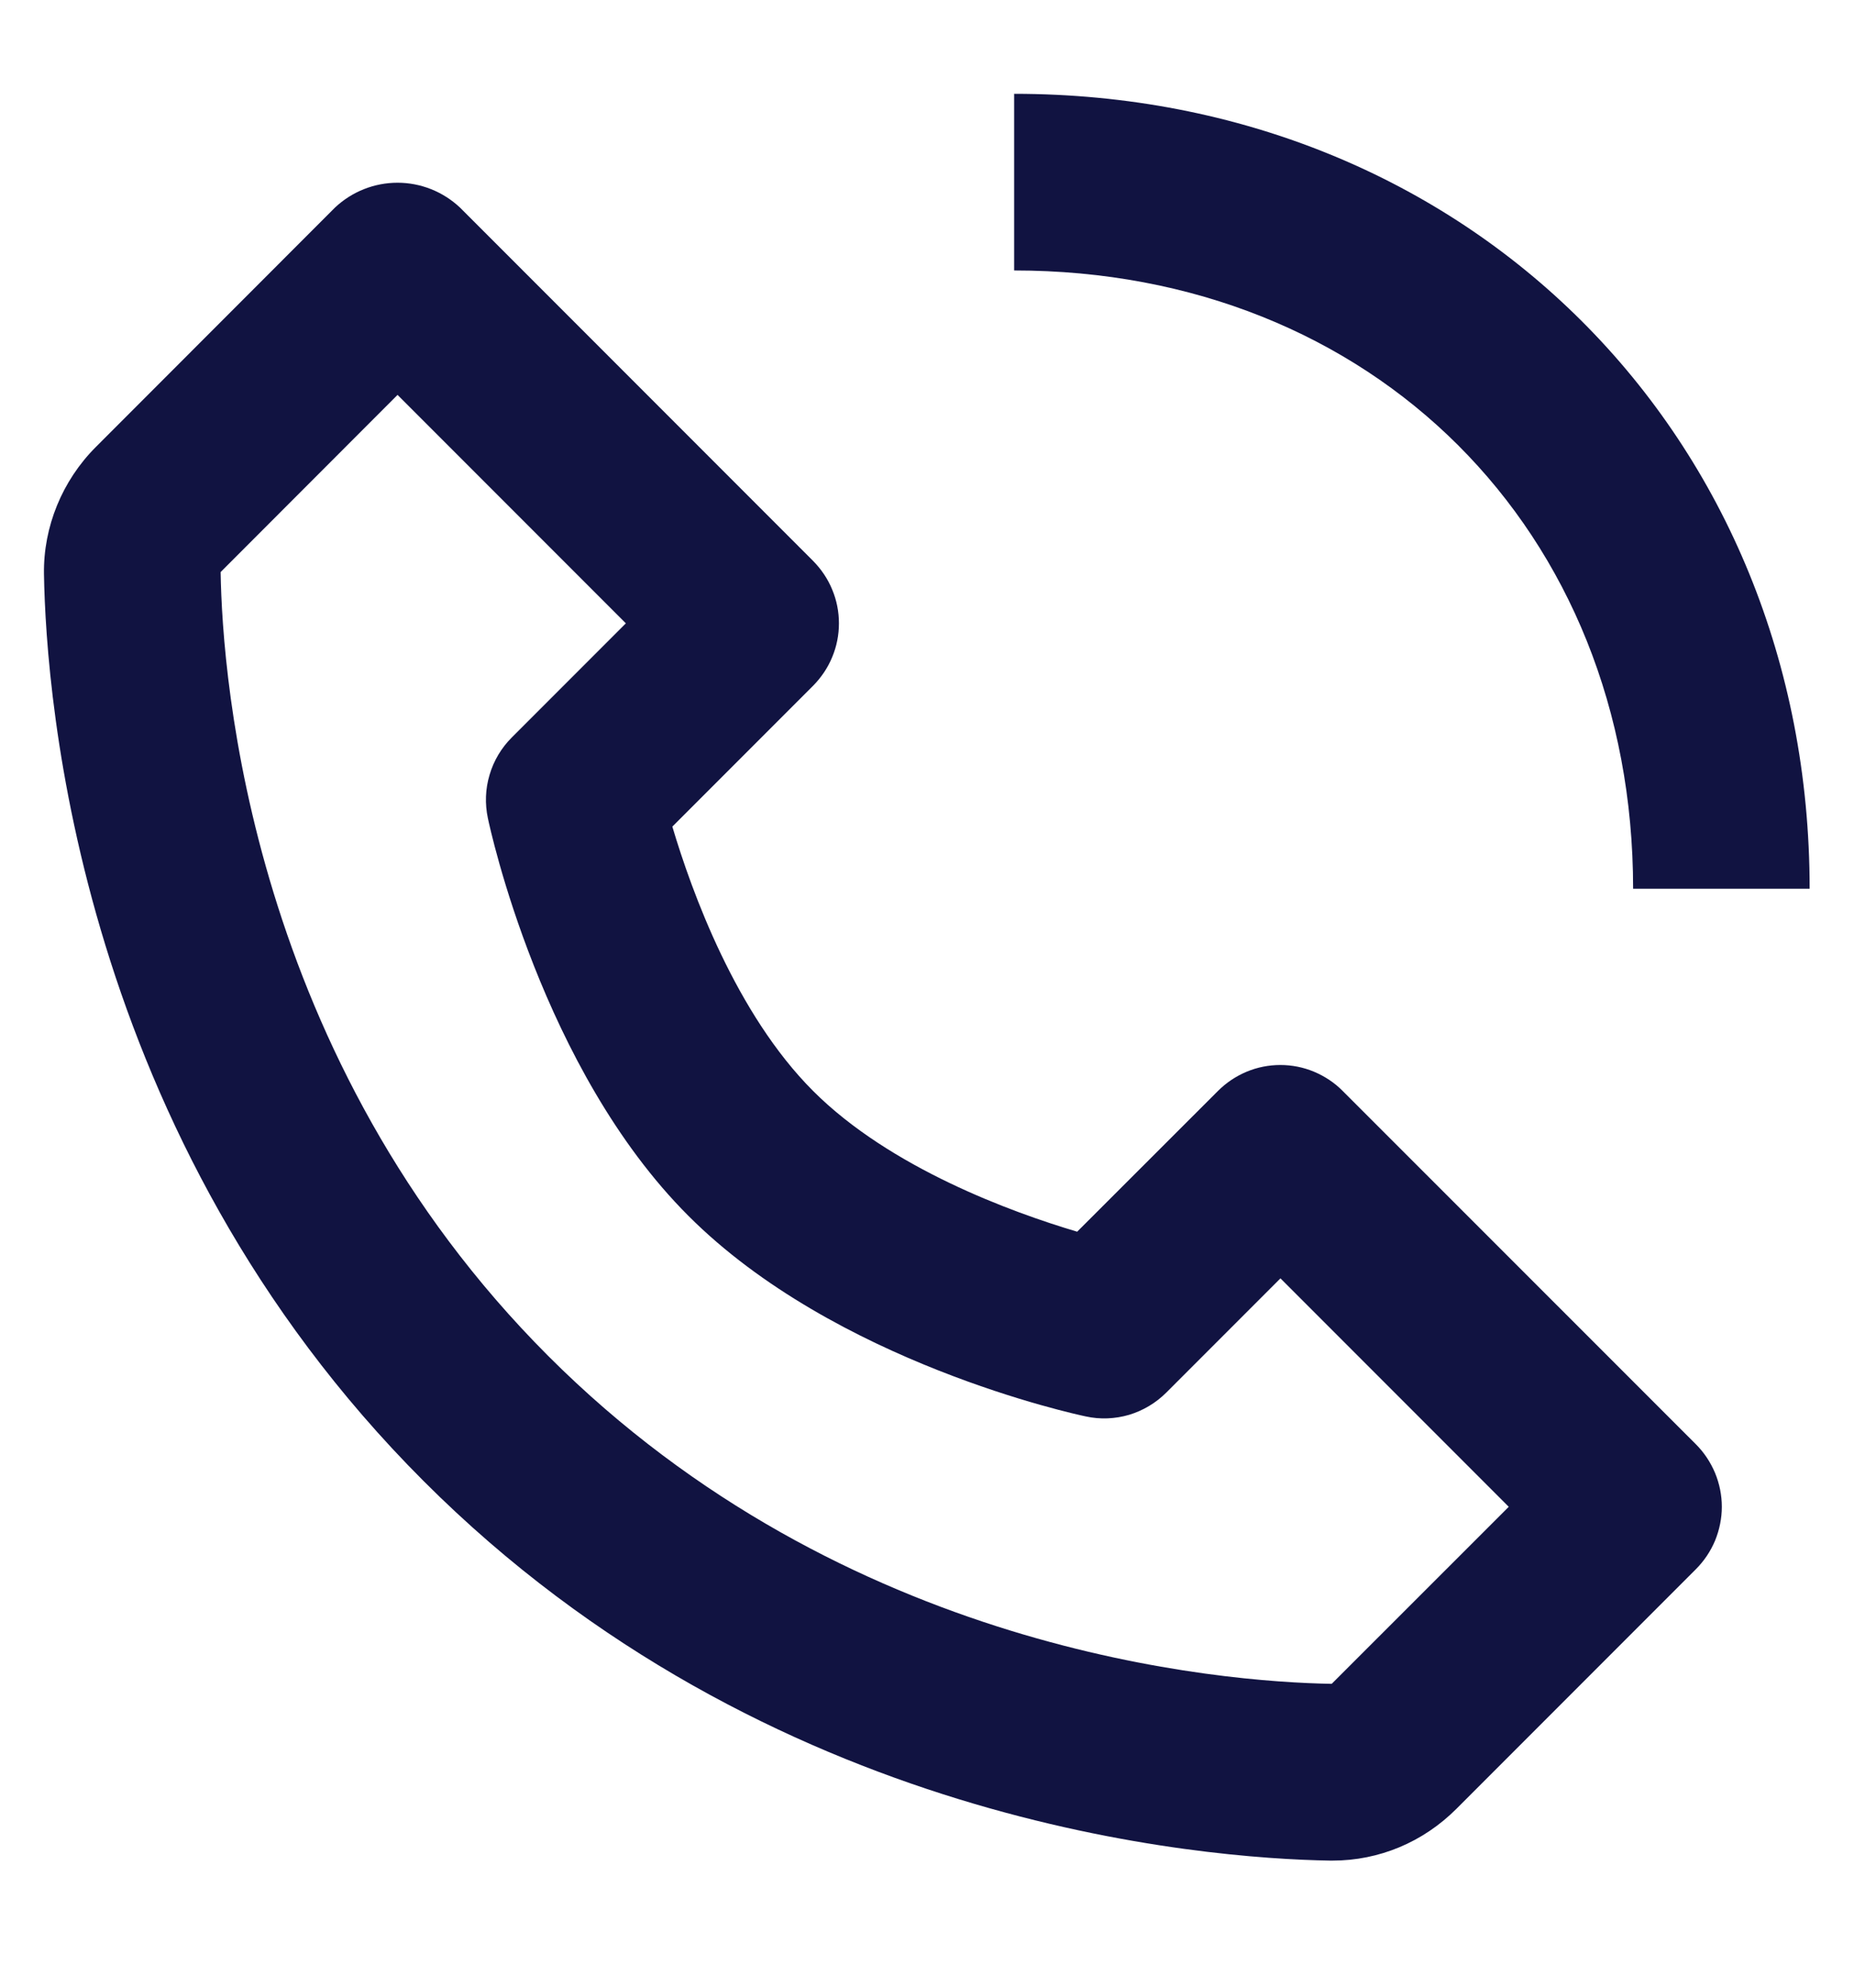 <svg width="14" height="15" viewBox="0 0 14 15" fill="none" xmlns="http://www.w3.org/2000/svg">
<path d="M10.043 14.041H10.062C10.414 14.041 10.746 13.902 10.998 13.65L12.806 11.842C12.868 11.78 12.917 11.707 12.951 11.626C12.984 11.545 13.002 11.458 13.002 11.371C13.002 11.283 12.984 11.196 12.951 11.116C12.917 11.035 12.868 10.961 12.806 10.899L10.139 8.233C10.078 8.171 10.004 8.122 9.923 8.088C9.842 8.054 9.756 8.037 9.668 8.037C9.581 8.037 9.494 8.054 9.413 8.088C9.332 8.122 9.259 8.171 9.197 8.233L8.134 9.295C7.642 9.149 6.722 8.815 6.14 8.233C5.557 7.65 5.224 6.731 5.077 6.238L6.14 5.175C6.201 5.113 6.251 5.04 6.284 4.959C6.318 4.878 6.335 4.792 6.335 4.704C6.335 4.616 6.318 4.53 6.284 4.449C6.251 4.368 6.201 4.295 6.14 4.233L3.473 1.566C3.345 1.446 3.177 1.379 3.002 1.379C2.826 1.379 2.658 1.446 2.53 1.566L0.723 3.374C0.47 3.627 0.327 3.975 0.332 4.331C0.348 5.28 0.599 8.577 3.198 11.176C5.796 13.775 9.094 14.025 10.043 14.041ZM3.002 2.98L4.726 4.704L3.864 5.566C3.786 5.644 3.728 5.741 3.697 5.847C3.665 5.953 3.661 6.066 3.684 6.174C3.7 6.251 4.091 8.069 5.198 9.175C6.304 10.282 8.122 10.673 8.199 10.689C8.307 10.713 8.42 10.708 8.526 10.677C8.632 10.645 8.729 10.587 8.807 10.509L9.669 9.647L11.393 11.371L10.056 12.707C9.224 12.693 6.377 12.47 4.14 10.233C1.896 7.989 1.679 5.132 1.666 4.317L3.002 2.98ZM12.332 6.707H13.665C13.665 3.287 11.083 0.708 7.658 0.708V2.041C10.366 2.041 12.332 4.003 12.332 6.707Z" fill="#111341"/>
</svg>
